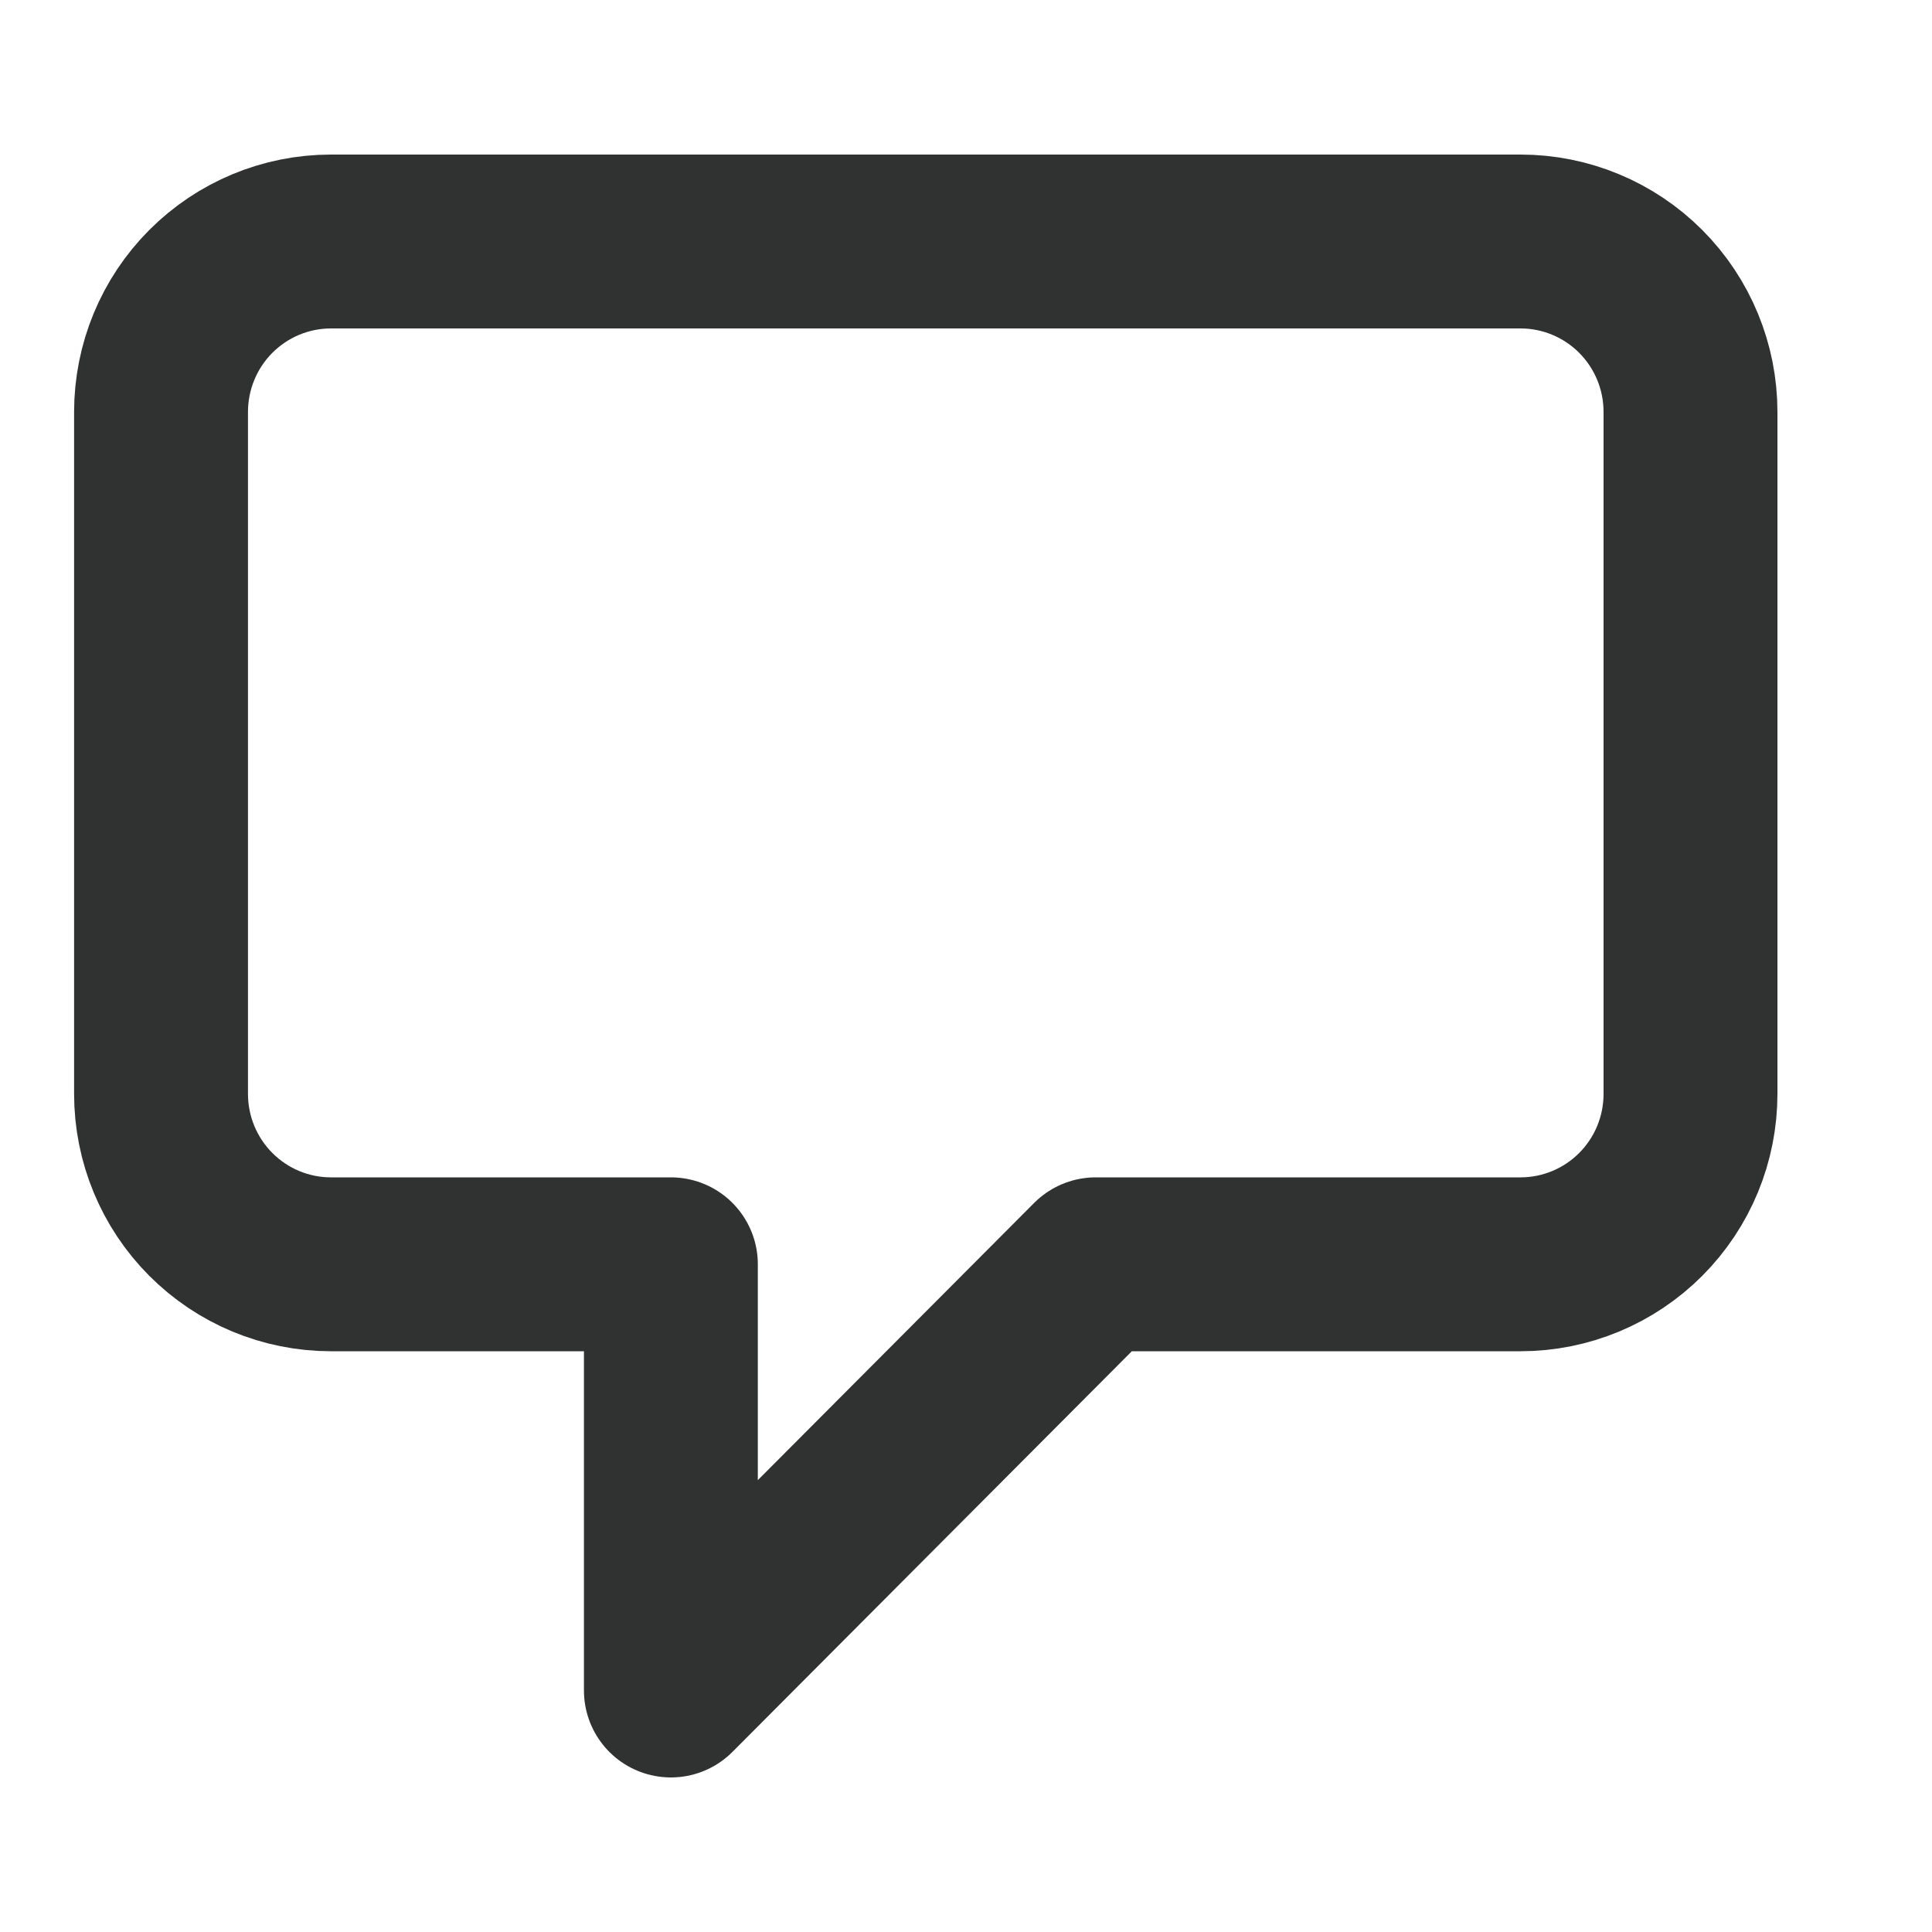 <svg width="20" height="20" viewBox="0 0 20 20" fill="none" xmlns="http://www.w3.org/2000/svg">
<path d="M6.945 13.088H3.426C2.959 13.088 2.512 12.902 2.182 12.571C1.852 12.24 1.667 11.792 1.667 11.323V4.265C1.667 3.797 1.852 3.348 2.182 3.017C2.512 2.686 2.959 2.5 3.426 2.5H15.741C16.207 2.5 16.655 2.686 16.985 3.017C17.315 3.348 17.5 3.797 17.5 4.265V11.323C17.5 11.792 17.315 12.24 16.985 12.571C16.655 12.902 16.207 13.088 15.741 13.088H11.343L6.945 17.5V13.088Z" stroke="#303131" stroke-width="1.8" stroke-linecap="round" stroke-linejoin="round"/>
</svg>
